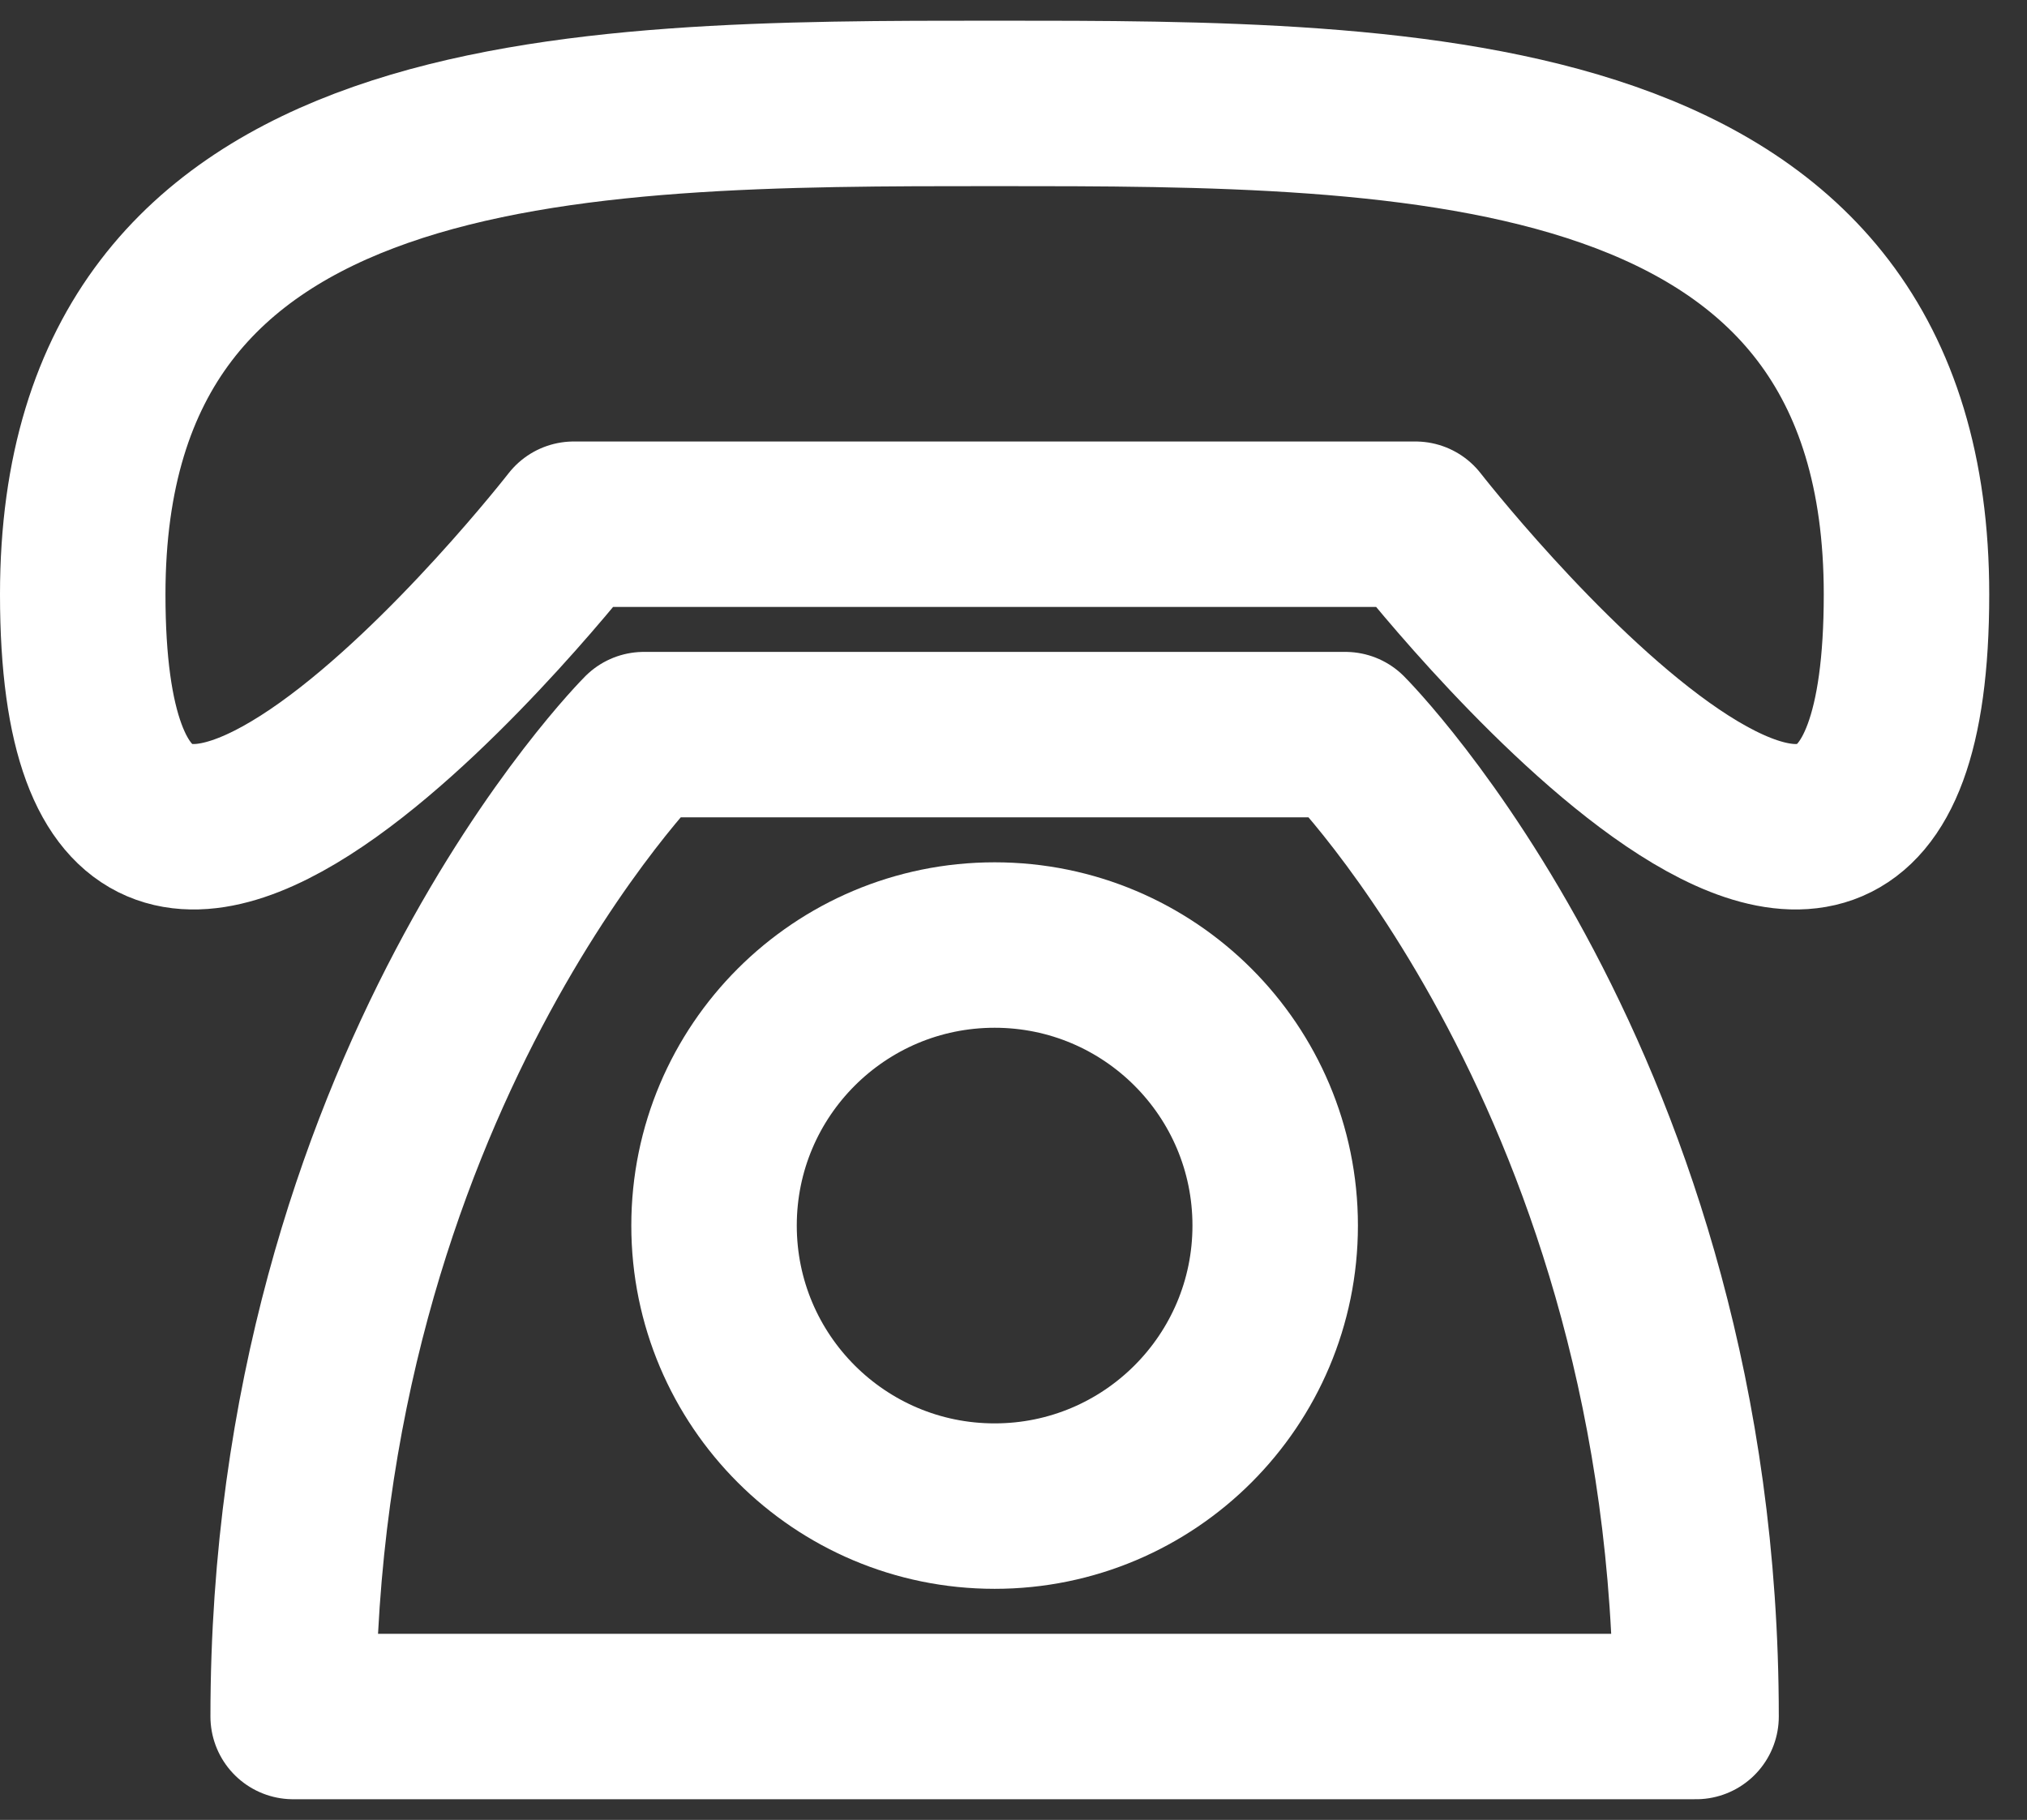 <svg width="49" height="44" viewBox="0 0 49 44" fill="none" xmlns="http://www.w3.org/2000/svg">
<rect x="0" y="0" width="49" height="44" fill="#333333" stroke="none"/>
<path d="M2 14.37C2 2.5 13.87 2.5 24.044 2.5C34.217 2.5 46.087 2.5 46.087 14.37C46.087 27.935 34.217 12.674 34.217 12.674H13.87C13.87 12.674 2 27.935 2 14.37ZM15.565 17.761C15.565 17.761 7.087 26.239 7.087 41.5H41C41 26.239 32.522 17.761 32.522 17.761H15.565Z" stroke="white" stroke-width="4" stroke-linecap="round" stroke-linejoin="round"/>
<path d="M24.044 36.413C27.789 36.413 30.826 33.376 30.826 29.63C30.826 25.884 27.789 22.848 24.044 22.848C20.298 22.848 17.261 25.884 17.261 29.63C17.261 33.376 20.298 36.413 24.044 36.413Z" stroke="white" stroke-width="4" stroke-linecap="round" stroke-linejoin="round"/>
</svg>
